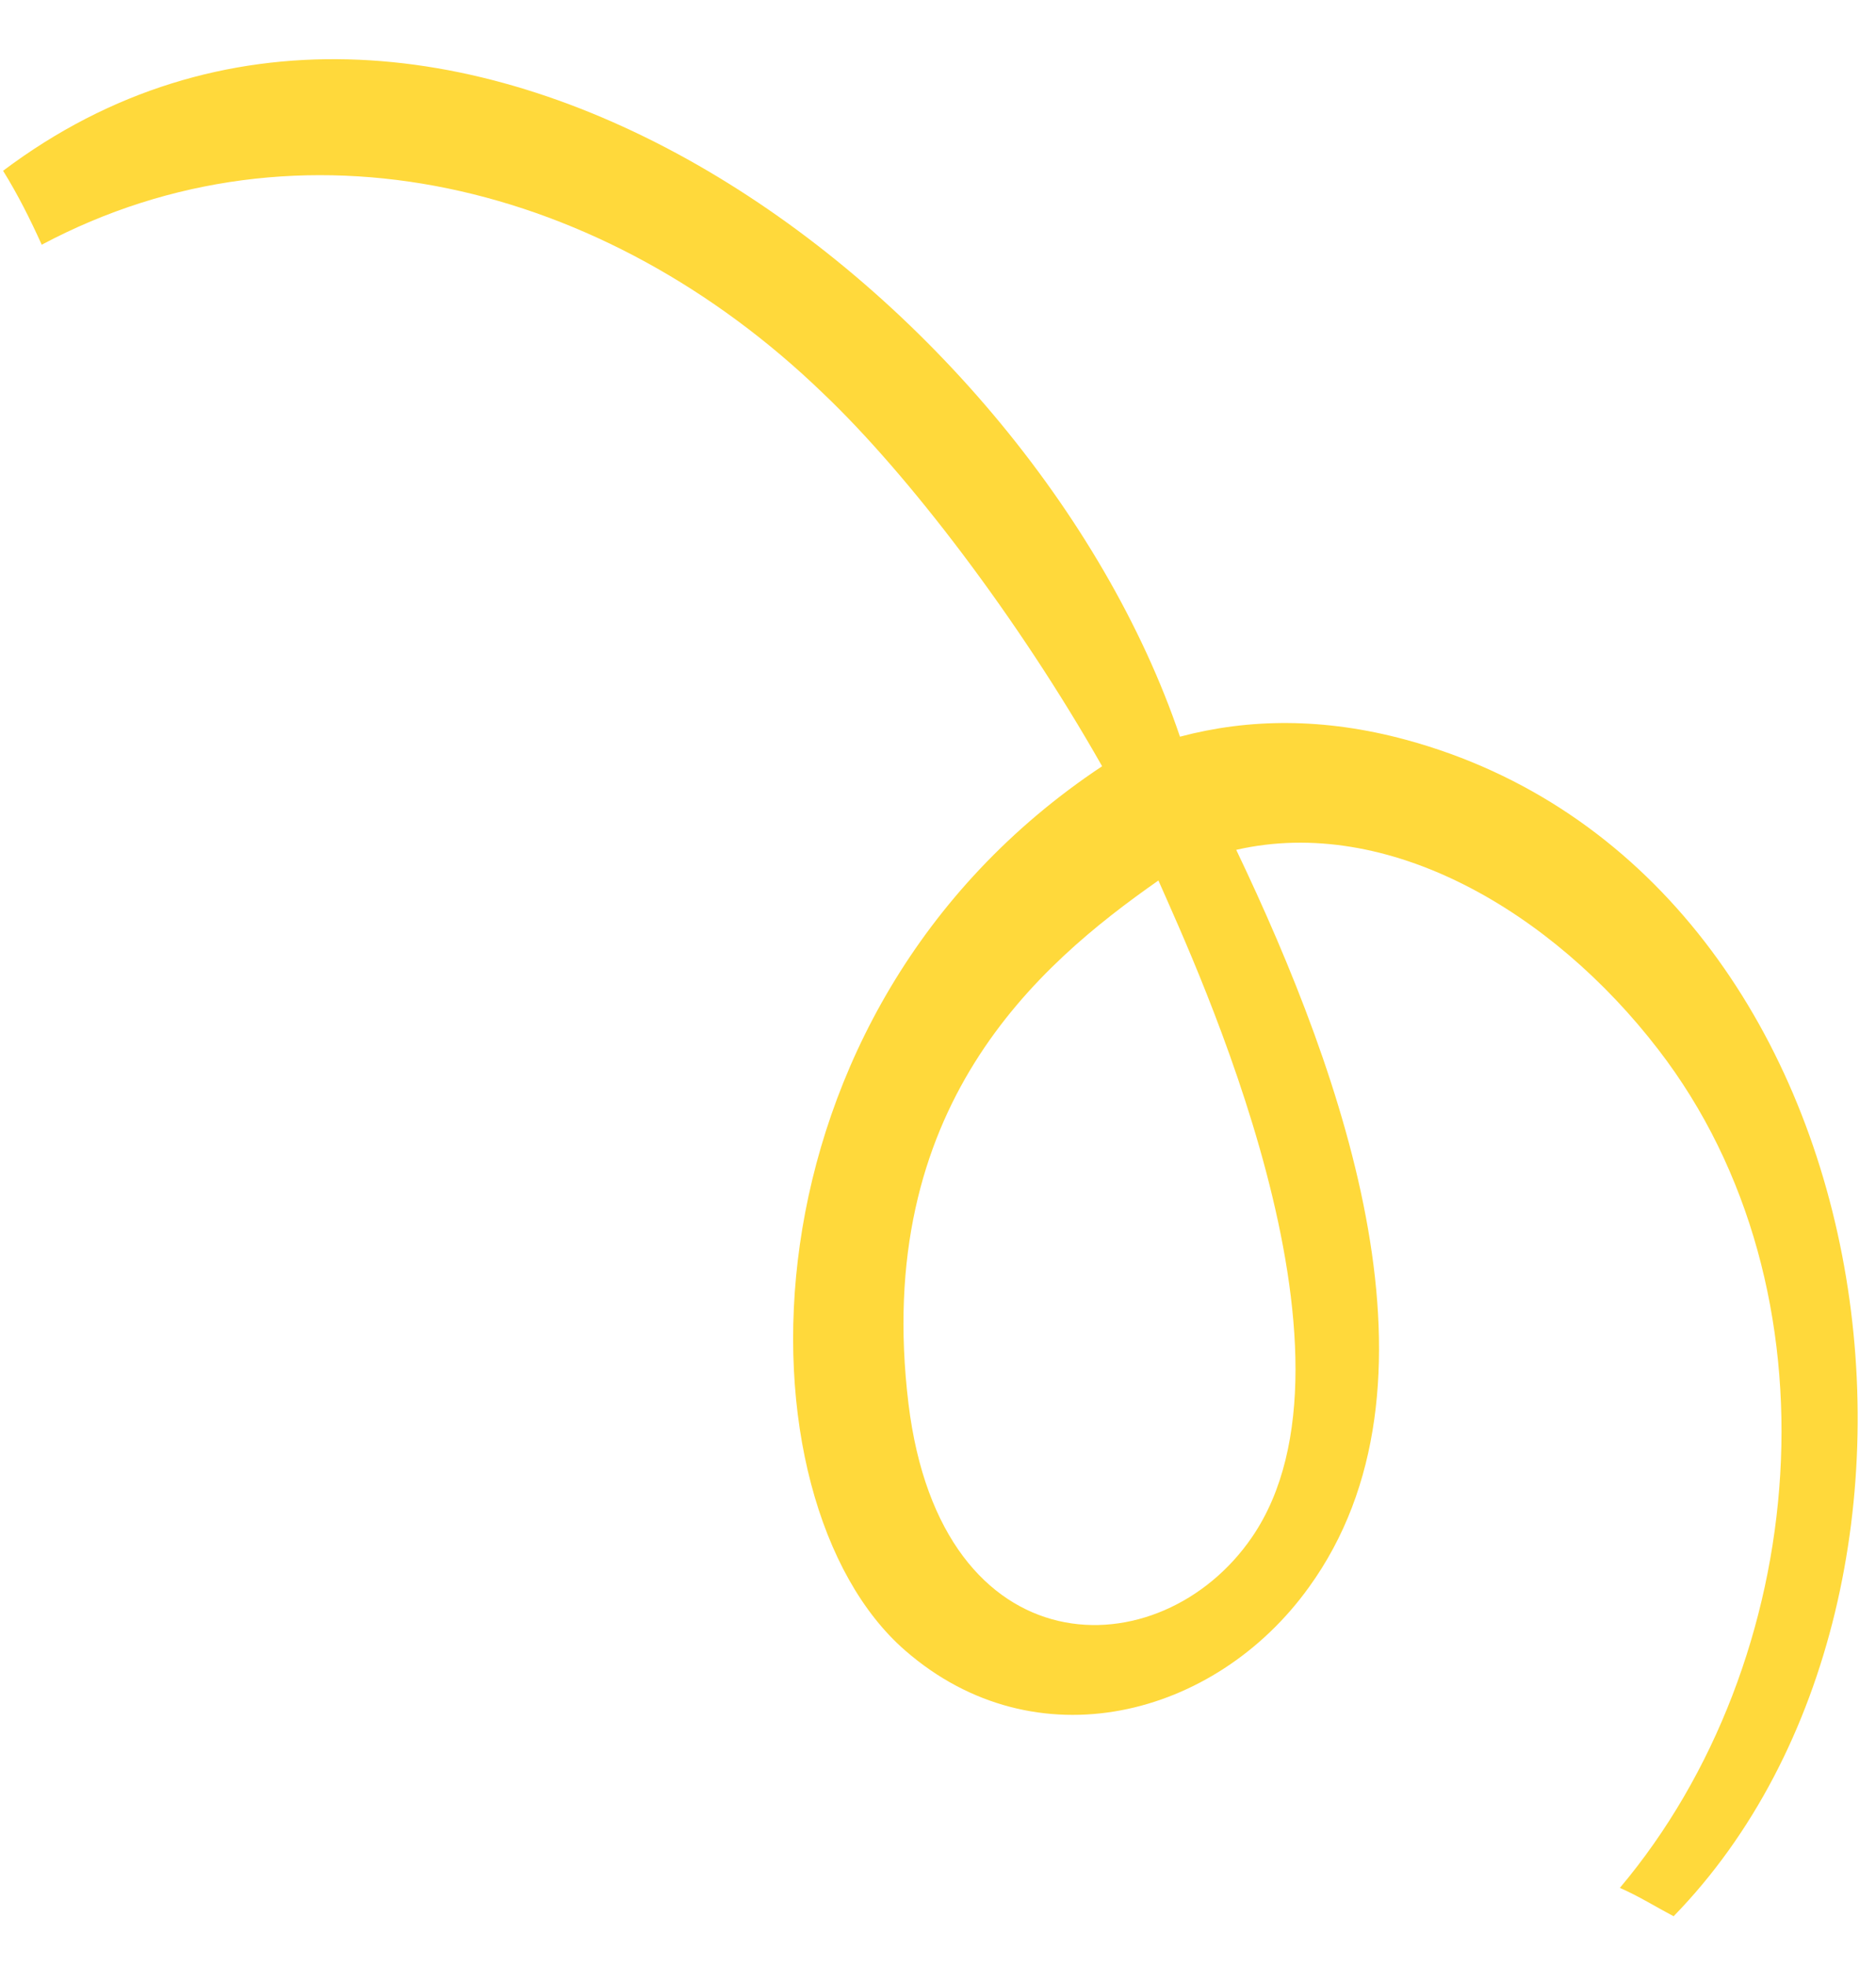 <svg width="104" height="109" viewBox="0 0 104 109" fill="none" xmlns="http://www.w3.org/2000/svg">
<path d="M65.414 40.841C69.227 39.827 73.395 39.781 77.928 41.008C104.923 48.318 110.478 88.064 92.78 106.234C91.787 105.71 90.857 105.123 89.801 104.661C100.37 92.111 102.23 71.538 91.928 58.181C86.03 50.513 76.945 45.187 68.533 47.114C74.581 59.787 80.629 76.858 72.558 88C67.367 95.219 57.411 97.796 50.186 91.506C40.621 83.2 40.528 56.141 61.098 42.479C56.421 34.23 50.319 26.262 45.624 21.801C33.548 10.138 16.679 5.929 2.313 13.567C1.686 12.178 0.993 10.791 0.171 9.468C24.128 -8.557 57.052 16.132 65.414 40.841ZM50.363 77.818C52.176 92.677 64.357 92.608 69.413 85.209C76.341 75.074 66.316 53.585 64.219 48.813C57.519 53.505 48.373 61.376 50.363 77.818Z" fill="#FFD93B"/>
</svg>
